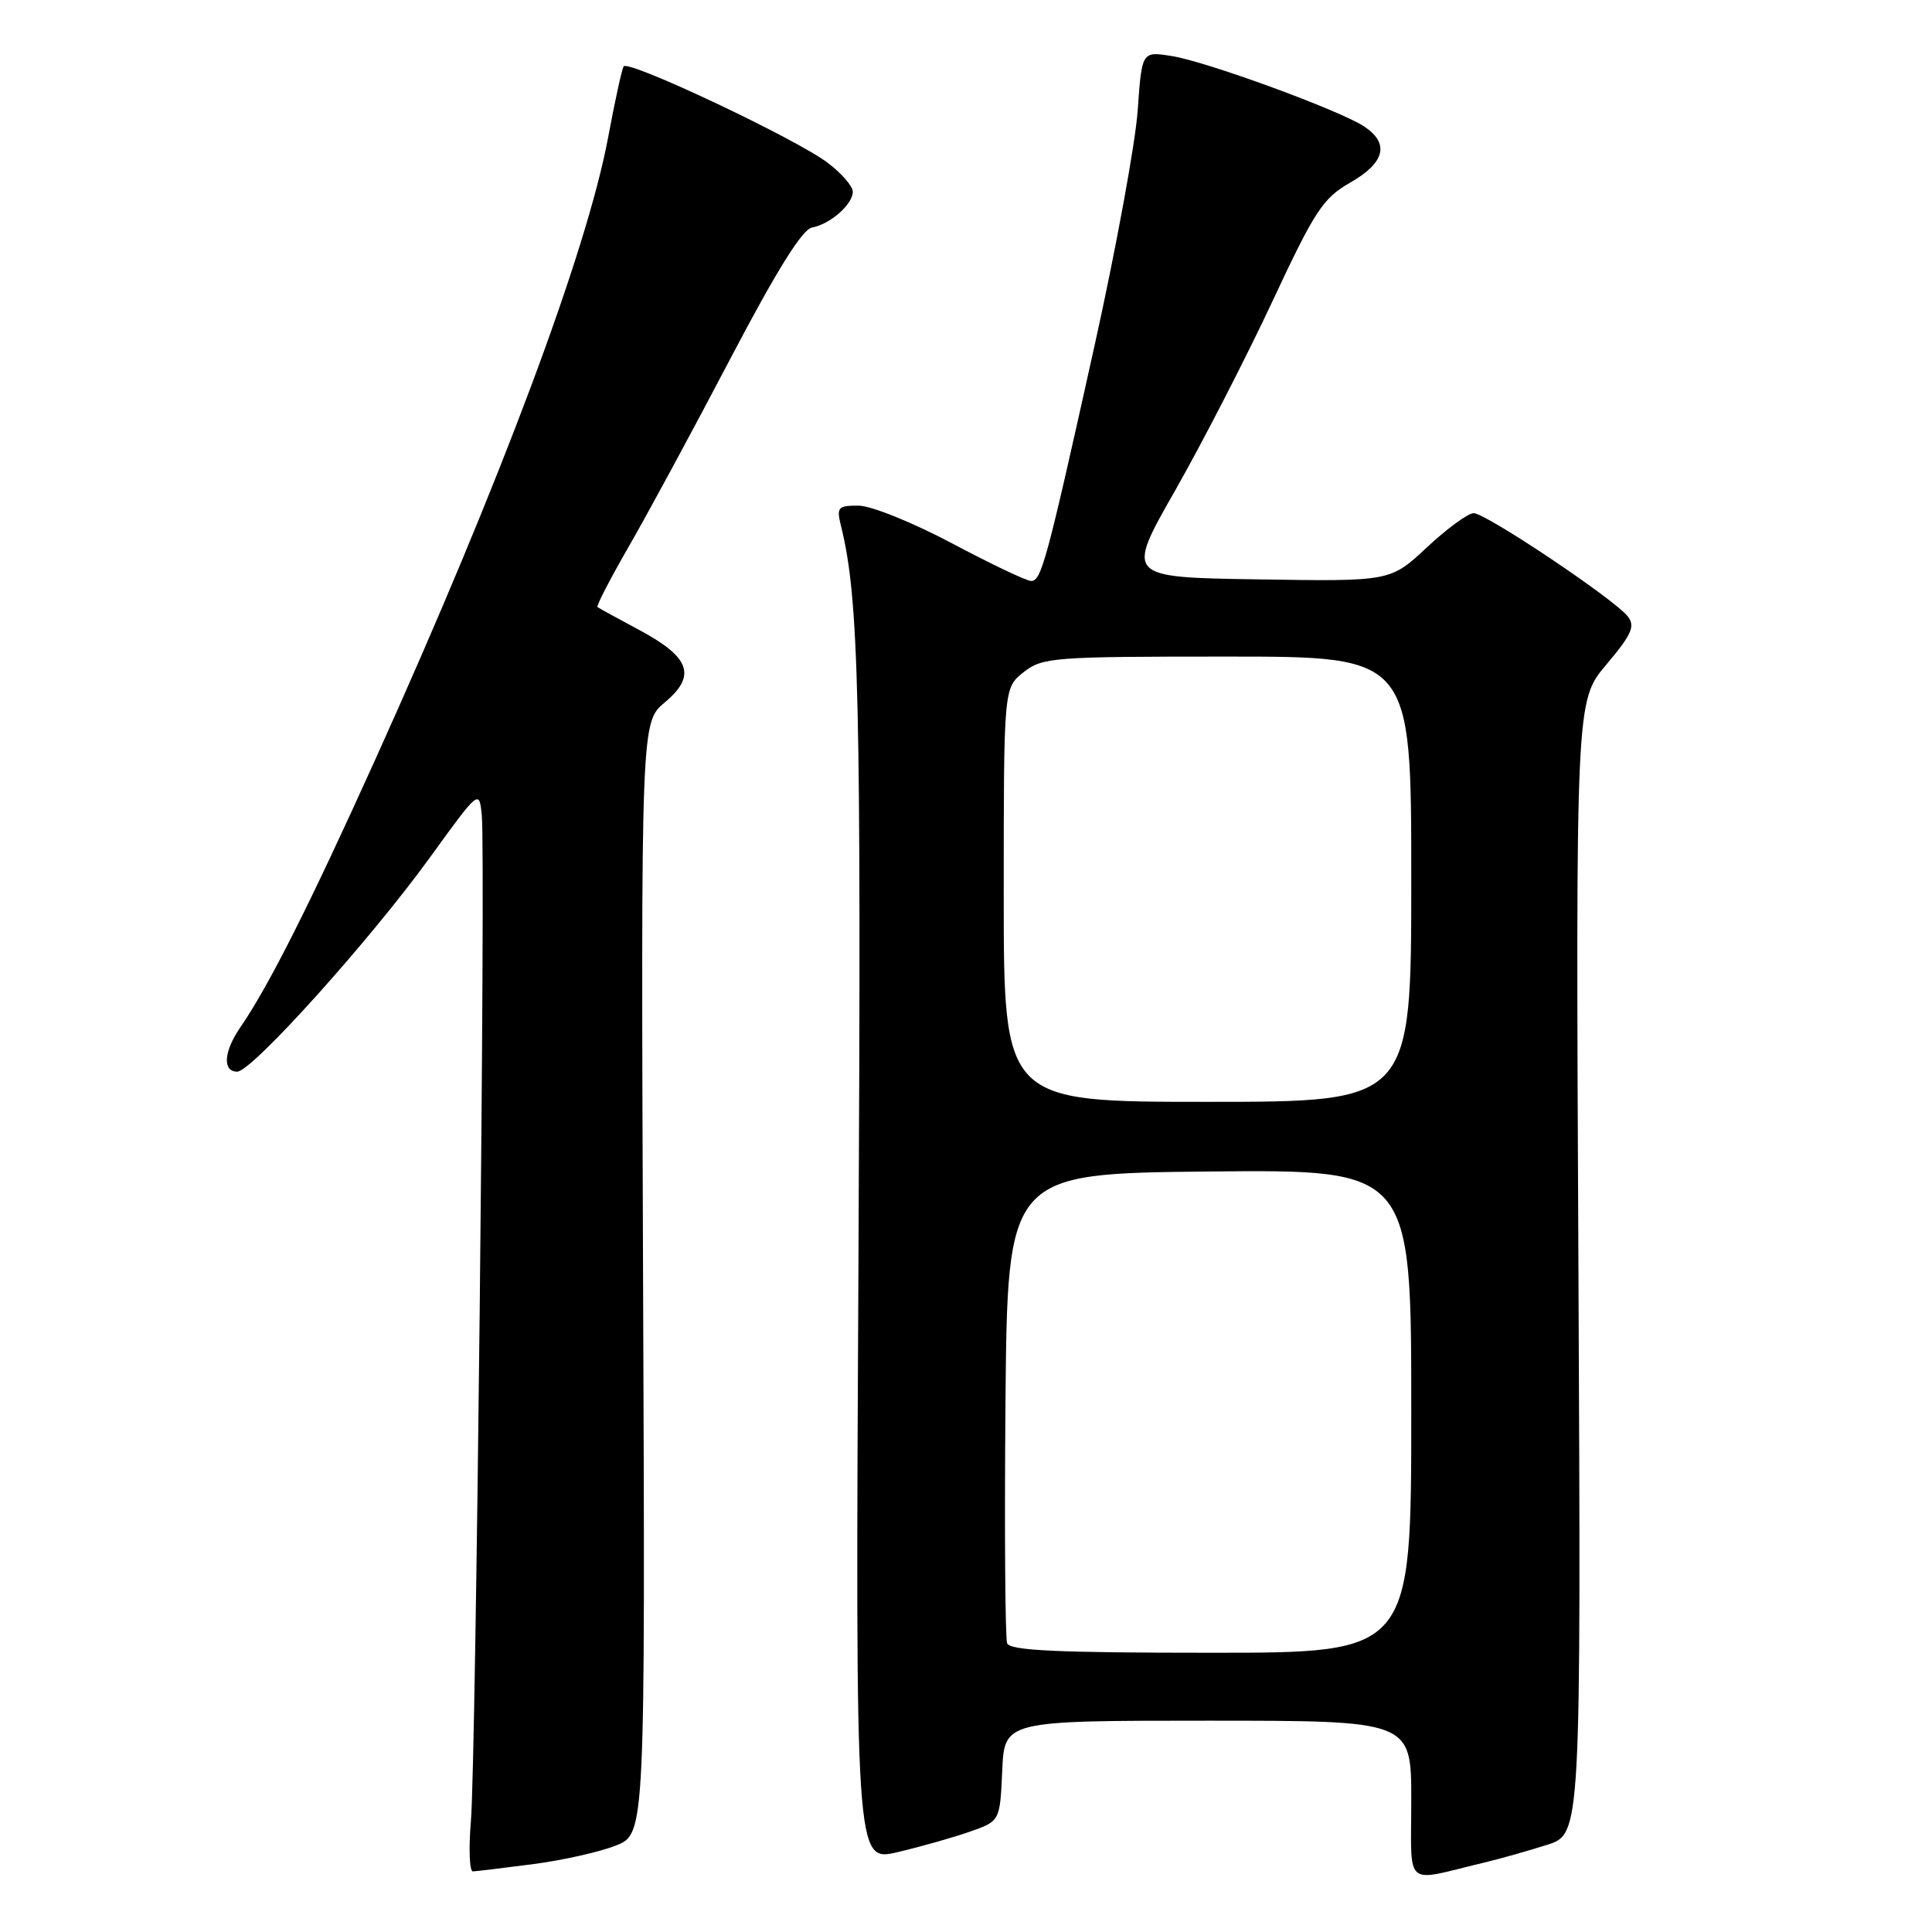 <?xml version="1.0" encoding="UTF-8" standalone="no"?>
<!DOCTYPE svg PUBLIC "-//W3C//DTD SVG 1.1//EN" "http://www.w3.org/Graphics/SVG/1.1/DTD/svg11.dtd" >
<svg xmlns="http://www.w3.org/2000/svg" xmlns:xlink="http://www.w3.org/1999/xlink" version="1.1" viewBox="0 0 256 256">
 <g >
 <path fill="currentColor"
d=" M 196.50 246.84 C 198.70 246.32 202.53 245.24 205.00 244.45 C 209.50 243.01 209.50 243.01 209.15 167.94 C 208.79 92.87 208.79 92.87 212.85 88.06 C 216.20 84.09 216.70 82.98 215.70 81.69 C 213.99 79.45 196.89 68.00 195.27 68.00 C 194.52 68.00 191.74 70.04 189.08 72.52 C 184.24 77.05 184.24 77.05 166.70 76.77 C 149.15 76.50 149.15 76.50 155.71 65.00 C 159.31 58.67 165.10 47.42 168.57 40.00 C 174.24 27.87 175.29 26.26 178.94 24.18 C 183.54 21.54 184.15 18.99 180.73 16.74 C 177.42 14.58 159.92 8.17 155.28 7.43 C 151.30 6.79 151.30 6.79 150.75 14.65 C 150.44 18.97 147.90 32.85 145.10 45.50 C 138.67 74.48 137.99 77.00 136.62 76.98 C 136.00 76.97 131.28 74.72 126.12 71.98 C 120.91 69.22 115.41 67.00 113.75 67.00 C 111.00 67.00 110.82 67.21 111.45 69.75 C 113.82 79.32 114.13 92.50 113.75 167.12 C 113.34 246.74 113.34 246.74 118.92 245.42 C 121.99 244.70 126.30 243.48 128.50 242.71 C 132.50 241.31 132.50 241.31 132.80 234.65 C 133.09 228.00 133.09 228.00 160.05 228.00 C 187.00 228.00 187.00 228.00 187.00 238.52 C 187.00 250.36 185.88 249.38 196.50 246.84 Z  M 70.62 247.01 C 74.54 246.50 79.49 245.39 81.62 244.54 C 85.50 242.98 85.50 242.98 85.21 169.35 C 84.93 95.71 84.93 95.71 88.10 93.06 C 92.32 89.53 91.46 87.10 84.73 83.49 C 81.85 81.95 79.35 80.58 79.17 80.44 C 78.99 80.29 80.88 76.65 83.36 72.34 C 85.85 68.03 91.89 56.85 96.79 47.50 C 102.93 35.80 106.30 30.39 107.60 30.15 C 110.02 29.70 113.00 27.08 113.00 25.40 C 113.00 24.68 111.52 22.97 109.70 21.59 C 105.55 18.42 83.20 7.86 82.63 8.80 C 82.40 9.19 81.47 13.42 80.58 18.21 C 77.75 33.34 66.26 64.05 49.79 100.50 C 41.02 119.92 35.59 130.69 31.83 136.15 C 29.64 139.33 29.46 142.00 31.43 142.00 C 33.37 142.00 49.04 124.58 57.02 113.55 C 63.50 104.60 63.50 104.60 63.84 108.05 C 64.36 113.27 63.06 233.51 62.40 241.25 C 62.09 244.96 62.21 247.99 62.66 247.97 C 63.12 247.95 66.70 247.52 70.62 247.01 Z  M 133.45 217.74 C 133.19 217.05 133.09 202.76 133.23 185.99 C 133.50 155.50 133.50 155.50 160.25 155.23 C 187.00 154.97 187.00 154.97 187.00 186.98 C 187.00 219.00 187.00 219.00 160.47 219.00 C 140.05 219.00 133.83 218.71 133.45 217.74 Z  M 133.00 118.57 C 133.00 91.15 133.00 91.15 135.63 89.07 C 138.14 87.10 139.50 87.00 162.63 87.00 C 187.00 87.00 187.00 87.00 187.00 116.50 C 187.00 146.00 187.00 146.00 160.00 146.00 C 133.00 146.00 133.00 146.00 133.00 118.57 Z "/>
</g>
</svg>